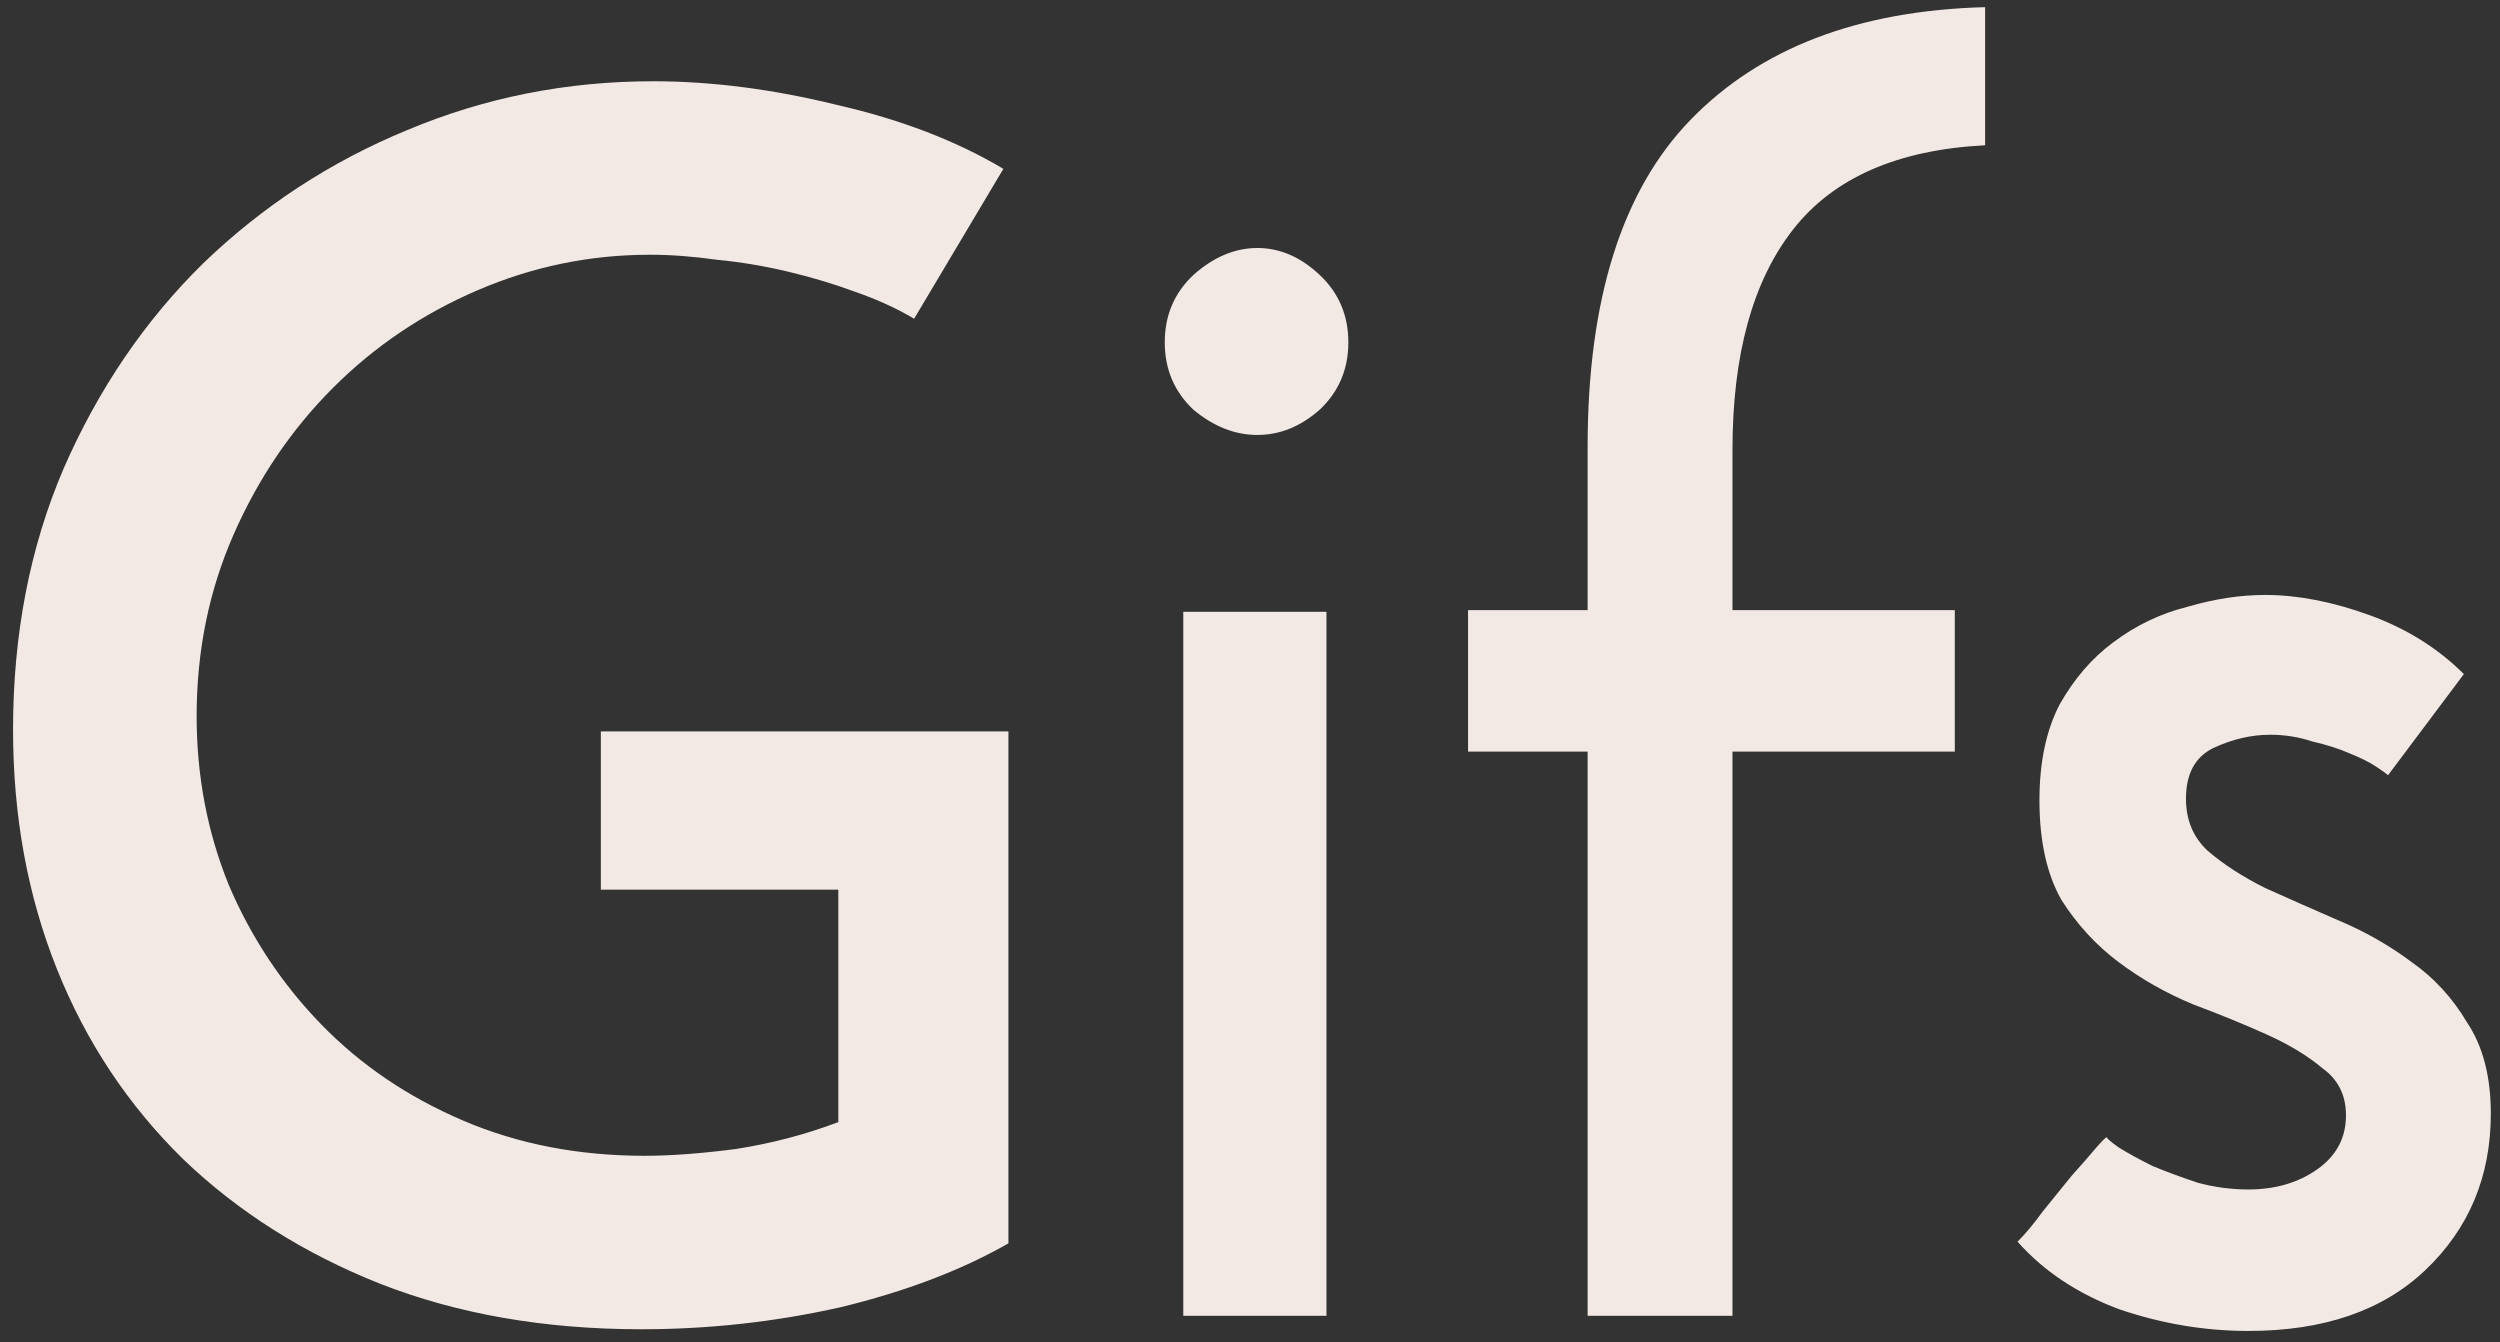 <svg width="95" height="51" viewBox="0 0 95 51" fill="none" xmlns="http://www.w3.org/2000/svg">
<rect x="0" y="0" width="95" height="51" fill="#333333" stroke="none"/>
<path d="M38.32 27.792V47.248C36.528 48.272 34.395 49.083 31.92 49.68C29.445 50.235 26.928 50.512 24.368 50.512C20.699 50.512 17.392 49.936 14.448 48.784C11.547 47.632 9.051 46.053 6.96 44.048C4.869 42 3.269 39.589 2.16 36.816C1.051 34.043 0.496 31.013 0.496 27.728C0.496 24.101 1.136 20.795 2.416 17.808C3.739 14.779 5.509 12.176 7.728 10C9.989 7.824 12.571 6.139 15.472 4.944C18.416 3.707 21.531 3.088 24.816 3.088C27.035 3.088 29.36 3.387 31.792 3.984C34.224 4.539 36.336 5.349 38.128 6.416L34.736 12.112C34.096 11.728 33.349 11.387 32.496 11.088C31.685 10.789 30.832 10.533 29.936 10.32C29.04 10.107 28.144 9.957 27.248 9.872C26.352 9.744 25.499 9.68 24.688 9.68C22.427 9.68 20.251 10.128 18.16 11.024C16.069 11.92 14.235 13.157 12.656 14.736C11.077 16.315 9.819 18.171 8.88 20.304C7.941 22.437 7.472 24.741 7.472 27.216C7.472 29.477 7.877 31.611 8.688 33.616C9.541 35.621 10.715 37.392 12.208 38.928C13.701 40.464 15.493 41.68 17.584 42.576C19.675 43.472 21.979 43.92 24.496 43.92C25.477 43.92 26.629 43.835 27.952 43.664C29.317 43.451 30.619 43.109 31.856 42.64V33.808H22.832V27.792H38.32ZM44.261 13.008C44.261 11.984 44.624 11.131 45.349 10.448C46.117 9.765 46.928 9.424 47.781 9.424C48.634 9.424 49.424 9.765 50.149 10.448C50.874 11.131 51.237 11.984 51.237 13.008C51.237 14.032 50.874 14.885 50.149 15.568C49.424 16.208 48.634 16.528 47.781 16.528C46.928 16.528 46.117 16.208 45.349 15.568C44.624 14.885 44.261 14.032 44.261 13.008ZM50.405 50H44.965V23.248H50.405V50ZM55.786 28.56V23.184H60.33V16.976C60.33 11.387 61.631 7.248 64.234 4.56C66.879 1.829 70.613 0.4 75.434 0.272V5.52C72.106 5.691 69.674 6.757 68.138 8.72C66.602 10.683 65.834 13.477 65.834 17.104V23.184H74.282V28.56H65.834V50H60.33V28.56H55.786ZM93.627 25.616L90.747 29.456C90.704 29.413 90.555 29.307 90.299 29.136C90.043 28.965 89.702 28.795 89.275 28.624C88.891 28.453 88.422 28.304 87.867 28.176C87.355 28.005 86.822 27.92 86.267 27.92C85.542 27.92 84.816 28.091 84.091 28.432C83.408 28.773 83.067 29.413 83.067 30.352C83.067 31.163 83.344 31.824 83.899 32.336C84.496 32.848 85.222 33.317 86.075 33.744C86.928 34.128 87.846 34.533 88.827 34.96C89.851 35.387 90.79 35.92 91.643 36.56C92.496 37.157 93.2 37.925 93.755 38.864C94.352 39.76 94.651 40.912 94.651 42.32C94.651 44.709 93.819 46.693 92.155 48.272C90.534 49.808 88.294 50.576 85.435 50.576C83.771 50.576 82.128 50.299 80.507 49.744C78.928 49.147 77.648 48.293 76.667 47.184C76.966 46.885 77.286 46.501 77.627 46.032C78.011 45.563 78.374 45.115 78.715 44.688C79.099 44.261 79.398 43.92 79.611 43.664C79.867 43.365 80.016 43.216 80.059 43.216C80.059 43.259 80.208 43.387 80.507 43.6C80.848 43.813 81.275 44.048 81.787 44.304C82.299 44.517 82.875 44.731 83.515 44.944C84.155 45.115 84.795 45.2 85.435 45.2C86.459 45.2 87.334 44.944 88.059 44.432C88.784 43.92 89.147 43.237 89.147 42.384C89.147 41.616 88.848 41.019 88.251 40.592C87.696 40.123 86.992 39.696 86.139 39.312C85.286 38.928 84.347 38.544 83.323 38.16C82.299 37.733 81.36 37.2 80.507 36.56C79.654 35.92 78.928 35.131 78.331 34.192C77.776 33.211 77.499 31.952 77.499 30.416C77.499 28.965 77.755 27.749 78.267 26.768C78.822 25.787 79.504 24.997 80.315 24.4C81.168 23.76 82.107 23.312 83.131 23.056C84.155 22.757 85.136 22.608 86.075 22.608C87.312 22.608 88.635 22.864 90.043 23.376C91.451 23.888 92.646 24.635 93.627 25.616Z" fill="#F2E9E4"/>
</svg>
